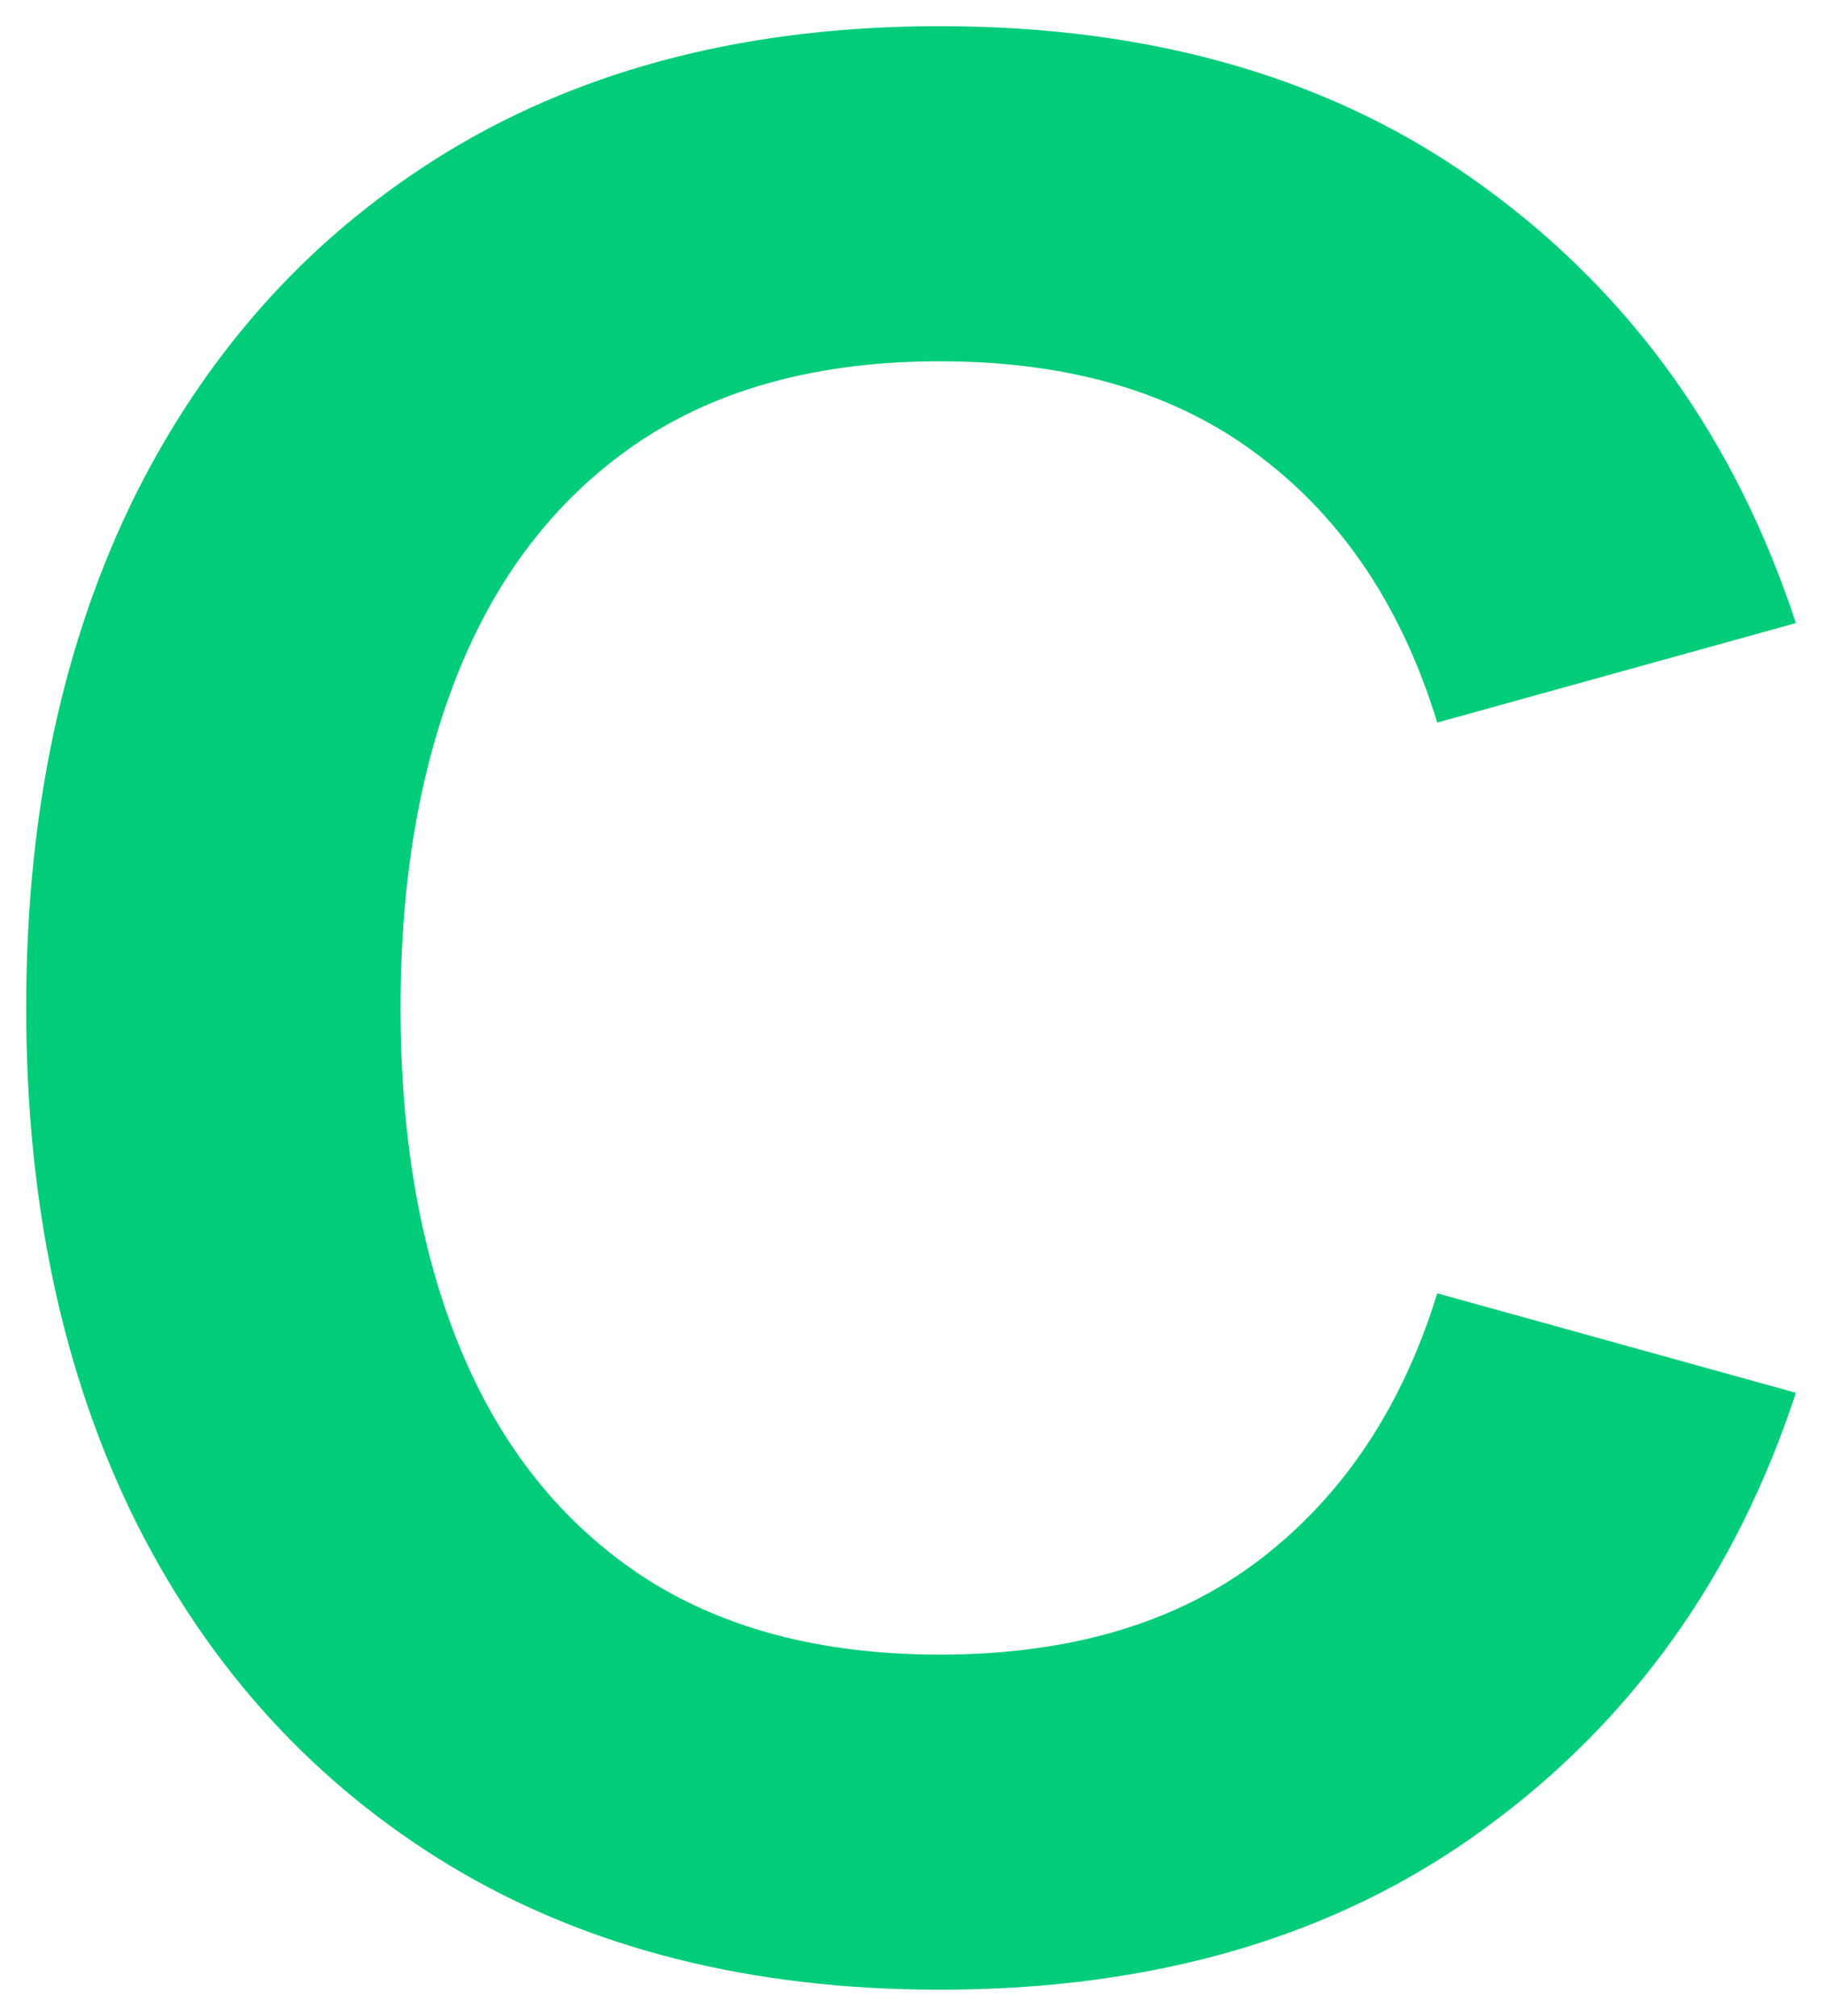 <svg width="279" height="308" viewBox="0 0 279 308" fill="none" xmlns="http://www.w3.org/2000/svg">
<g filter="url(#filter0_d_18_676)">
<path d="M143.6 300C114.8 300 89.933 293.733 69 281.2C48.2 268.667 32.133 251.133 20.8 228.6C9.6 206.067 4 179.867 4 150C4 120.133 9.6 93.933 20.8 71.4C32.133 48.867 48.2 31.333 69 18.8C89.933 6.267 114.8 -5.72205e-06 143.6 -5.72205e-06C176.667 -5.72205e-06 204.4 8.2 226.8 24.6C249.333 41 265.2 63.2 274.4 91.2L219.6 106.4C214.267 88.933 205.267 75.4 192.6 65.8C179.933 56.067 163.6 51.2 143.6 51.2C125.333 51.2 110.067 55.267 97.8 63.4C85.667 71.533 76.533 83 70.4 97.8C64.267 112.6 61.2 130 61.2 150C61.2 170 64.267 187.4 70.4 202.2C76.533 217 85.667 228.467 97.8 236.6C110.067 244.733 125.333 248.8 143.6 248.8C163.6 248.8 179.933 243.933 192.6 234.2C205.267 224.467 214.267 210.933 219.6 193.6L274.4 208.8C265.2 236.8 249.333 259 226.8 275.4C204.4 291.8 176.667 300 143.6 300Z" fill="#00CC7A"/>
</g>
<defs>
<filter id="filter0_d_18_676" x="0" y="0" width="278.4" height="308" filterUnits="userSpaceOnUse" color-interpolation-filters="sRGB">
<feFlood flood-opacity="0" result="BackgroundImageFix"/>
<feColorMatrix in="SourceAlpha" type="matrix" values="0 0 0 0 0 0 0 0 0 0 0 0 0 0 0 0 0 0 127 0" result="hardAlpha"/>
<feOffset dy="4"/>
<feGaussianBlur stdDeviation="2"/>
<feComposite in2="hardAlpha" operator="out"/>
<feColorMatrix type="matrix" values="0 0 0 0 0 0 0 0 0 0 0 0 0 0 0 0 0 0 0.25 0"/>
<feBlend mode="normal" in2="BackgroundImageFix" result="effect1_dropShadow_18_676"/>
<feBlend mode="normal" in="SourceGraphic" in2="effect1_dropShadow_18_676" result="shape"/>
</filter>
</defs>
</svg>
